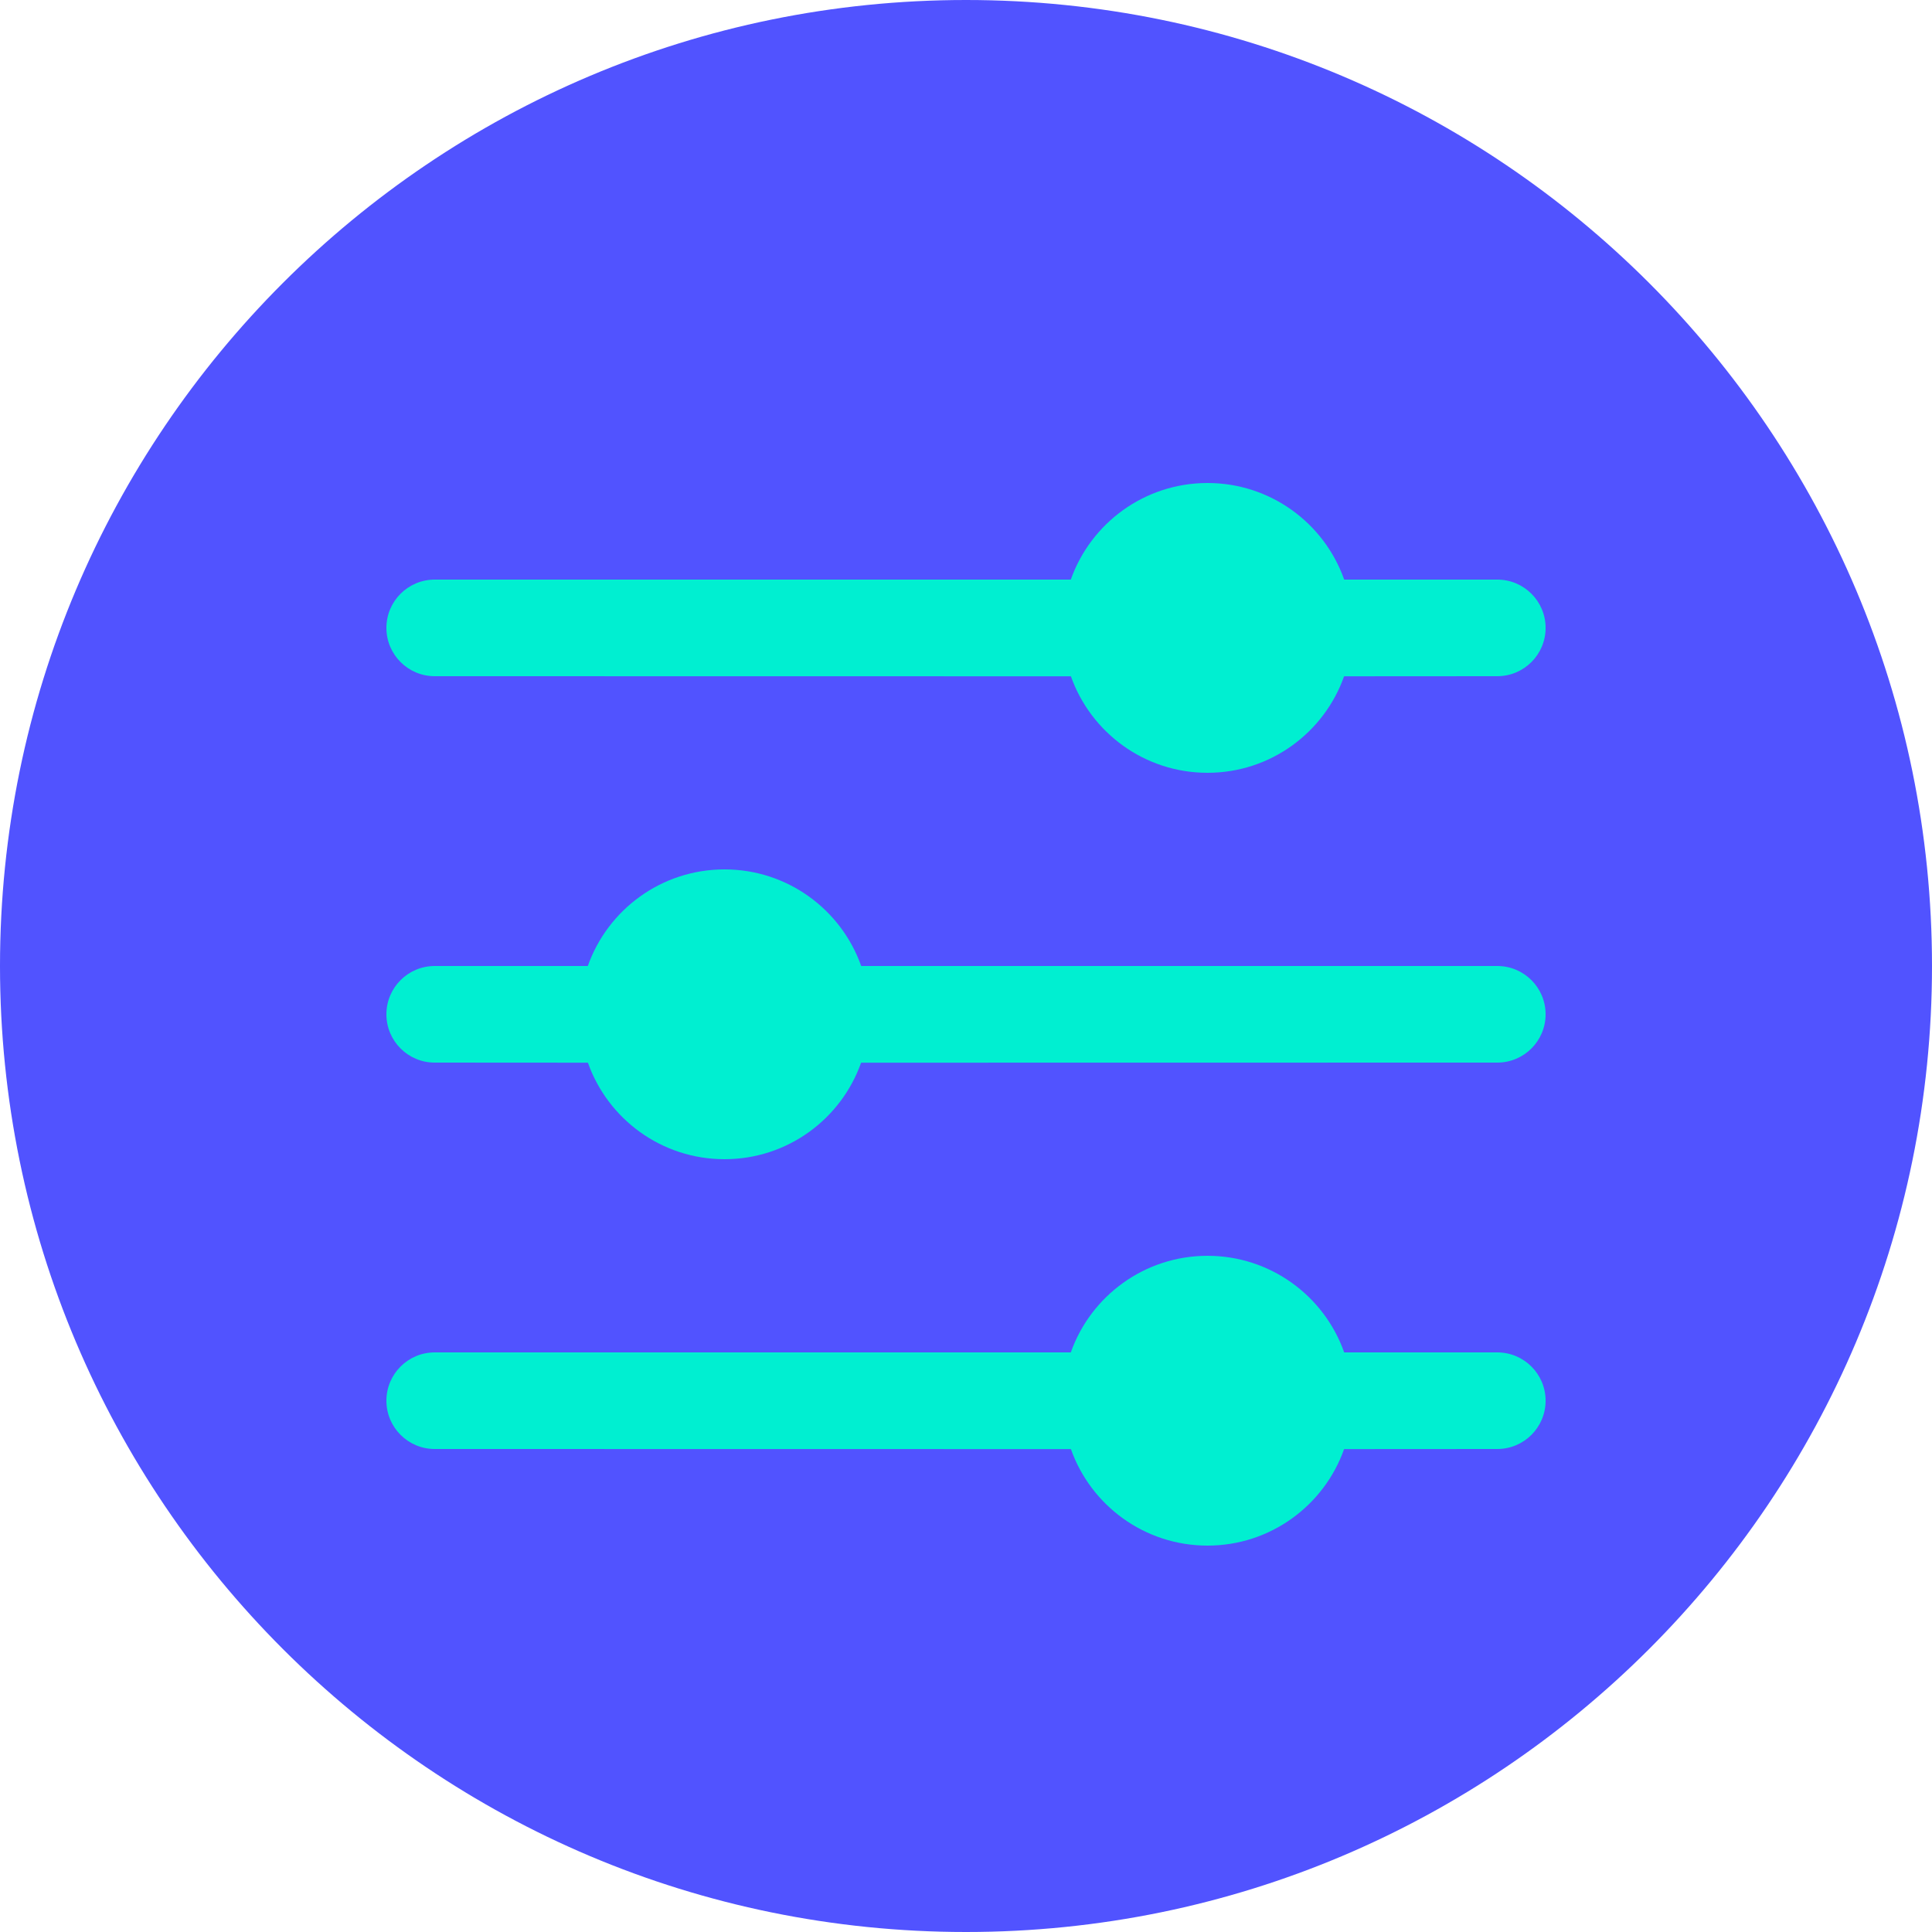 <?xml version="1.0" encoding="UTF-8"?>
<svg width="20px" height="20px" viewBox="0 0 20 20" version="1.1" xmlns="http://www.w3.org/2000/svg" xmlns:xlink="http://www.w3.org/1999/xlink">
    <!-- Generator: Sketch 60.1 (88133) - https://sketch.com -->
    <title>STYLE SETTINGS@1.5x</title>
    <desc>Created with Sketch.</desc>
    <g id="Page-1" stroke="none" stroke-width="1" fill="none" fill-rule="evenodd">
        <g id="STYLE-SETTINGS" fill-rule="nonzero">
            <path d="M20,10 C20,15.523 15.523,20 10,20 C4.477,20 0,15.523 0,10 C0,4.477 4.477,0 10,0 C15.523,0 20,4.477 20,10 Z" id="Path" fill="#5153FF"></path>
            <g id="Group" transform="translate(4, 5)" fill="#00EFD1">
                <path d="M8.5,8 C9.153,8 9.709,8.417 9.915,9 L11.5,9 C11.776,9 12,9.224 12,9.5 C12,9.776 11.776,10 11.5,10 L9.914,10.001 C9.708,10.583 9.153,11 8.5,11 C7.847,11 7.292,10.583 7.086,10.001 L0.5,10 C0.224,10 3.38176876e-17,9.776 0,9.5 C-3.38176876e-17,9.224 0.224,9 0.5,9 L7.085,9 C7.291,8.417 7.847,8 8.5,8 Z M3.5,4 C4.153,4 4.709,4.417 4.915,5 L11.5,5 C11.776,5 12,5.224 12,5.5 C12,5.776 11.776,6 11.5,6 L4.914,6.001 C4.708,6.583 4.153,7 3.5,7 C2.847,7 2.292,6.583 2.086,6.001 L0.5,6 C0.224,6 3.38176876e-17,5.776 0,5.5 C-3.38176876e-17,5.224 0.224,5 0.5,5 L2.085,5 C2.291,4.417 2.847,4 3.5,4 Z M8.5,0 C9.153,0 9.709,0.417 9.915,1 L11.5,1 C11.776,1 12,1.224 12,1.5 C12,1.776 11.776,2 11.5,2 L9.914,2.001 C9.708,2.583 9.153,3 8.5,3 C7.847,3 7.292,2.583 7.086,2.001 L0.5,2 C0.224,2 3.38176876e-17,1.776 0,1.5 C-3.38176876e-17,1.224 0.224,1 0.5,1 L7.085,1 C7.291,0.417 7.847,0 8.5,0 Z" id="Combined-Shape"></path>
            </g>
        </g>
    </g>
</svg>